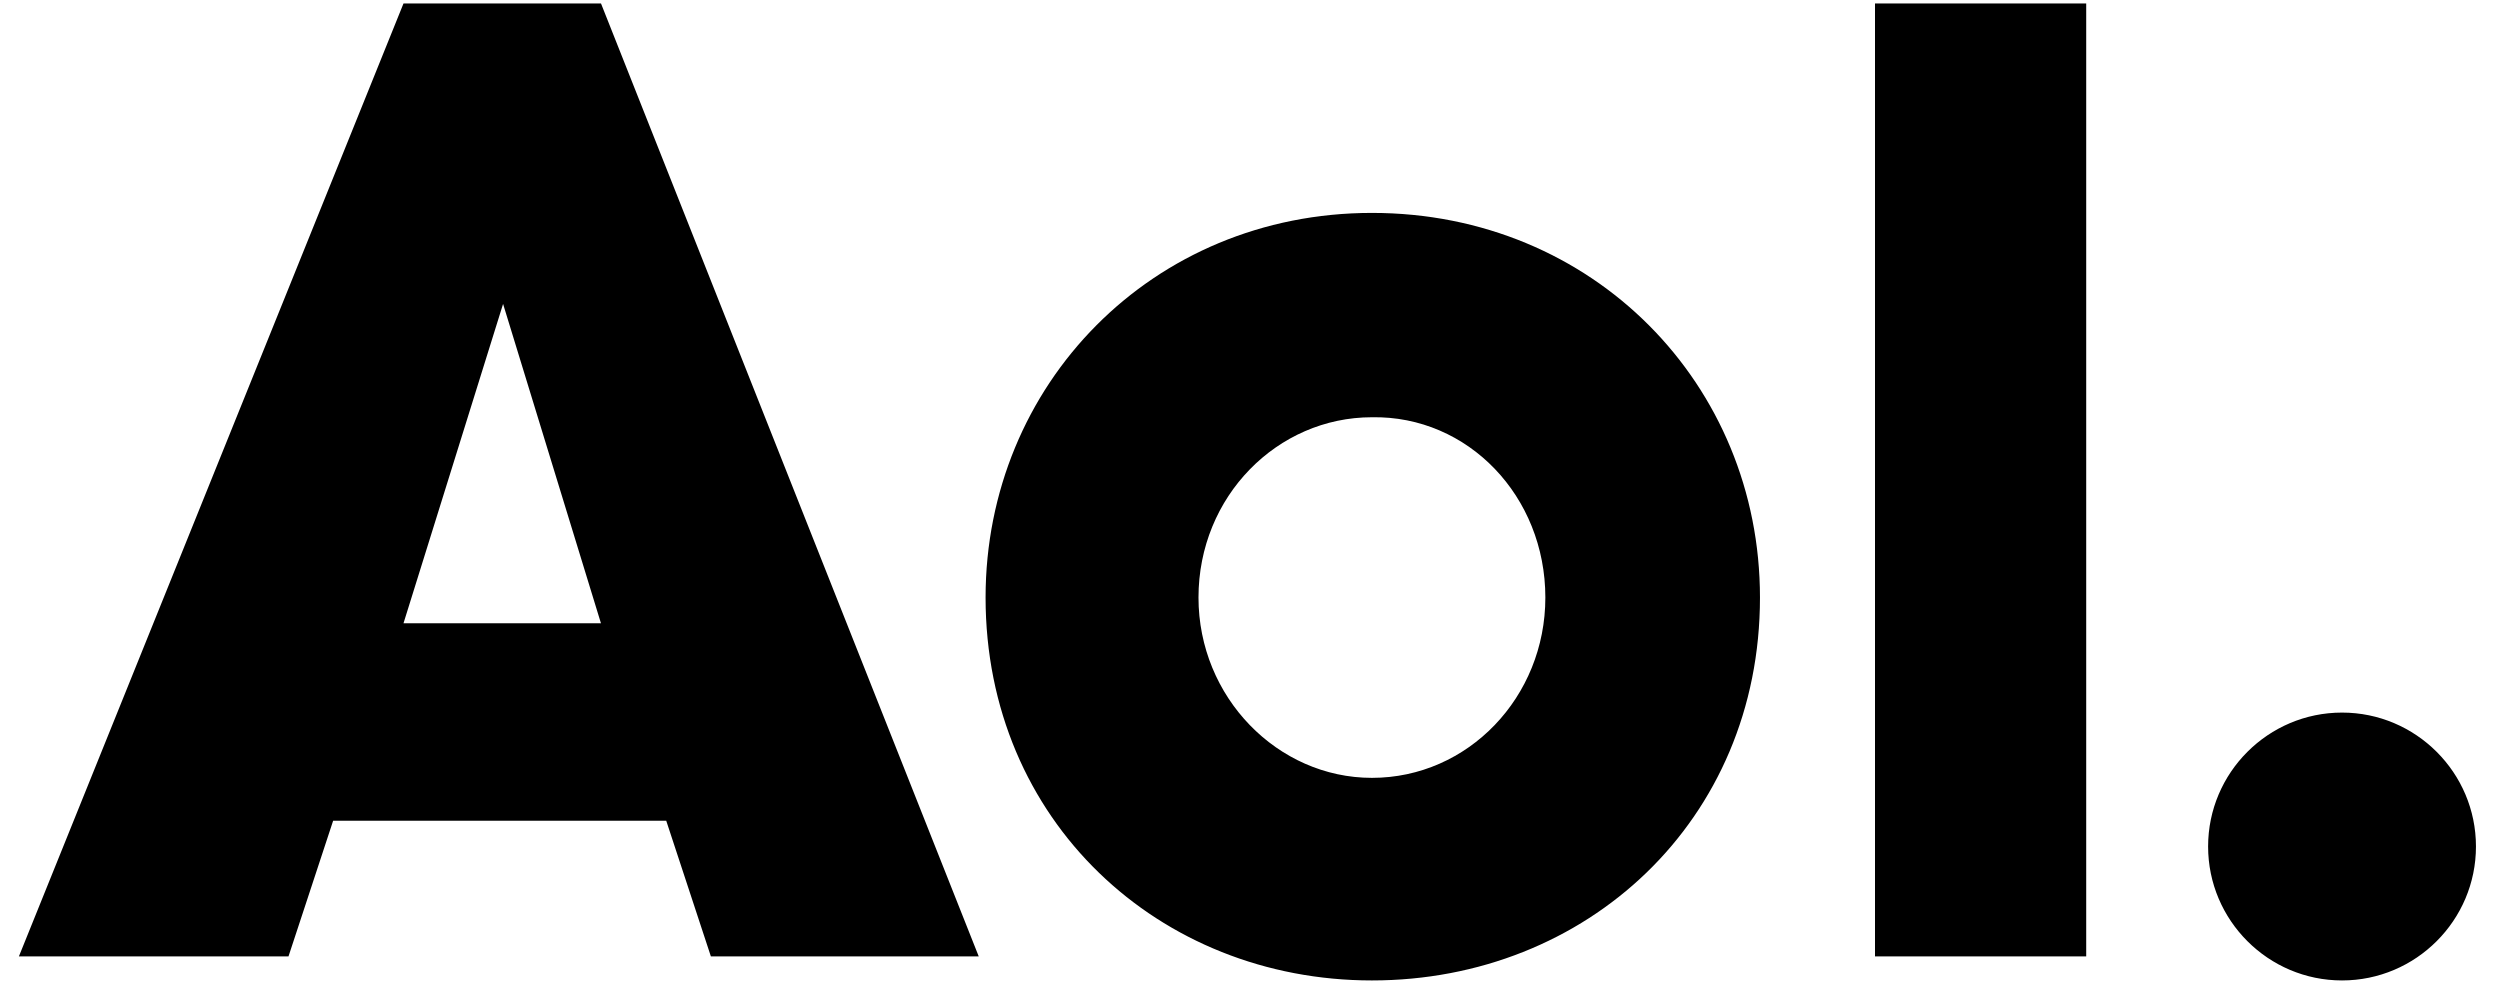 <?xml version="1.0" encoding="UTF-8" standalone="no"?>
<svg width="91px" height="36px" viewBox="0 0 91 36" version="1.1" xmlns="http://www.w3.org/2000/svg" xmlns:xlink="http://www.w3.org/1999/xlink" xmlns:sketch="http://www.bohemiancoding.com/sketch/ns">
    <!-- Generator: Sketch 3.4 (15588) - http://www.bohemiancoding.com/sketch -->
    <title>aol</title>
    <desc>Created with Sketch.</desc>
    <defs></defs>
    <g id="Page-1" stroke="none" stroke-width="1" fill="none" fill-rule="evenodd" sketch:type="MSPage">
        <g id="aol" sketch:type="MSLayerGroup" fill="#000000">
            <path d="M49.938,7.75 C58.001,7.75 64.063,14 64.063,21.75 C64.063,29.875 57.75,35.688 49.938,35.688 C42.188,35.688 35.875,29.875 35.875,21.75 C35.875,14 41.938,7.75 49.938,7.75 L49.938,7.75 Z M49.938,15.188 C46.5,15.188 43.625,18.063 43.625,21.751 C43.625,25.376 46.5,28.314 49.938,28.314 C53.438,28.314 56.251,25.376 56.251,21.751 C56.251,18.063 53.438,15.126 49.938,15.188 L49.938,15.188 Z M90.125,30.813 C90.125,28.125 87.937,25.938 85.25,25.938 C82.563,25.938 80.375,28.126 80.375,30.813 C80.375,33.5 82.563,35.688 85.25,35.688 C87.937,35.688 90.125,33.5 90.125,30.813 L90.125,30.813 Z M75.938,34.813 L75.938,0.125 L68.25,0.125 L68.25,34.813 L75.938,34.813 L75.938,34.813 Z M0.688,34.813 L10.501,34.813 L12.126,29.875 L24.251,29.875 L25.876,34.813 L35.626,34.813 L21.876,0.125 L14.688,0.125 L0.688,34.813 Z M21.875,22.688 L18.312,11.063 L14.687,22.688 L21.875,22.688 L21.875,22.688 Z" id="Shape" sketch:type="MSShapeGroup"></path>
        </g>
    </g>
</svg>